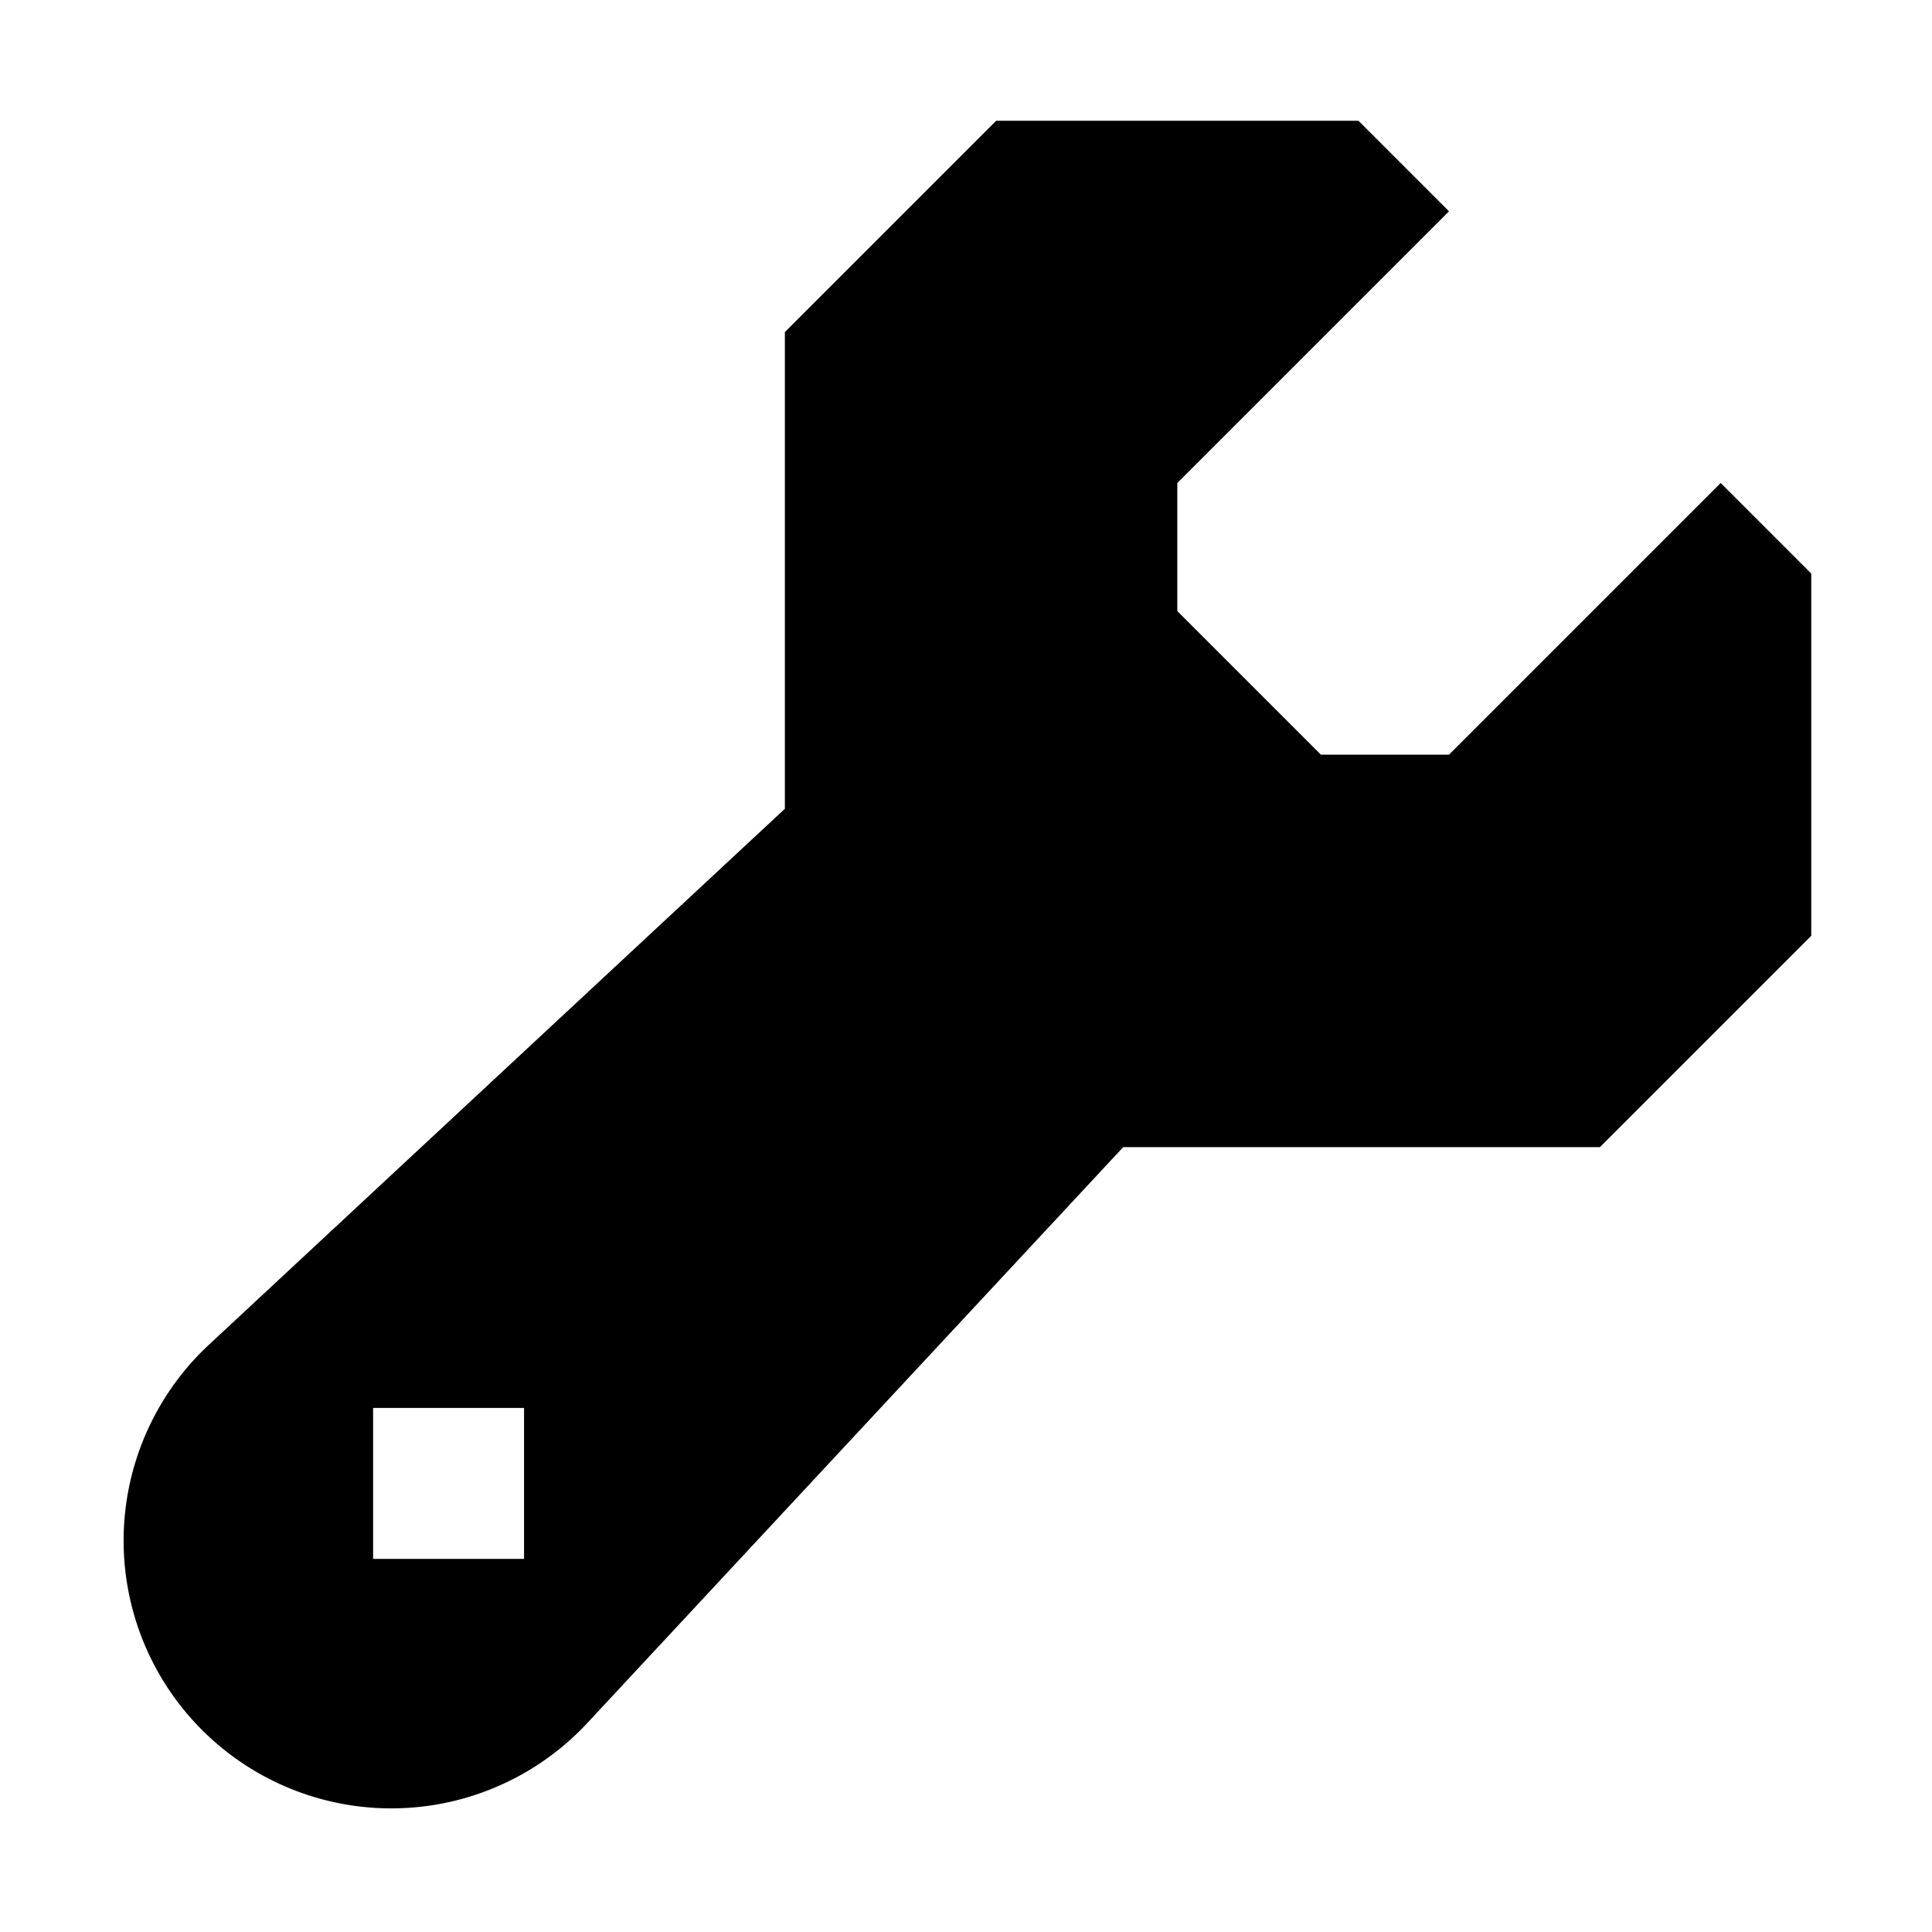 <svg xmlns="http://www.w3.org/2000/svg" viewBox="0 0 512 512">
  <defs>
    <style>
      .a {
        fill: currentColor;
      }
    </style>
  </defs>
  <title>wrench</title>
  <path class="a" d="M456,128l-72,72H350.059L312,161.941V128l72-72L360,32H264L208,88V214.334L55.374,356.363a70.942,70.942,0,0,0-1.835,102.098h0a70.942,70.942,0,0,0,102.097-1.835L297.666,304H424l56-56V152ZM138.877,413.123h-40v-40h40Z"/>
</svg>
